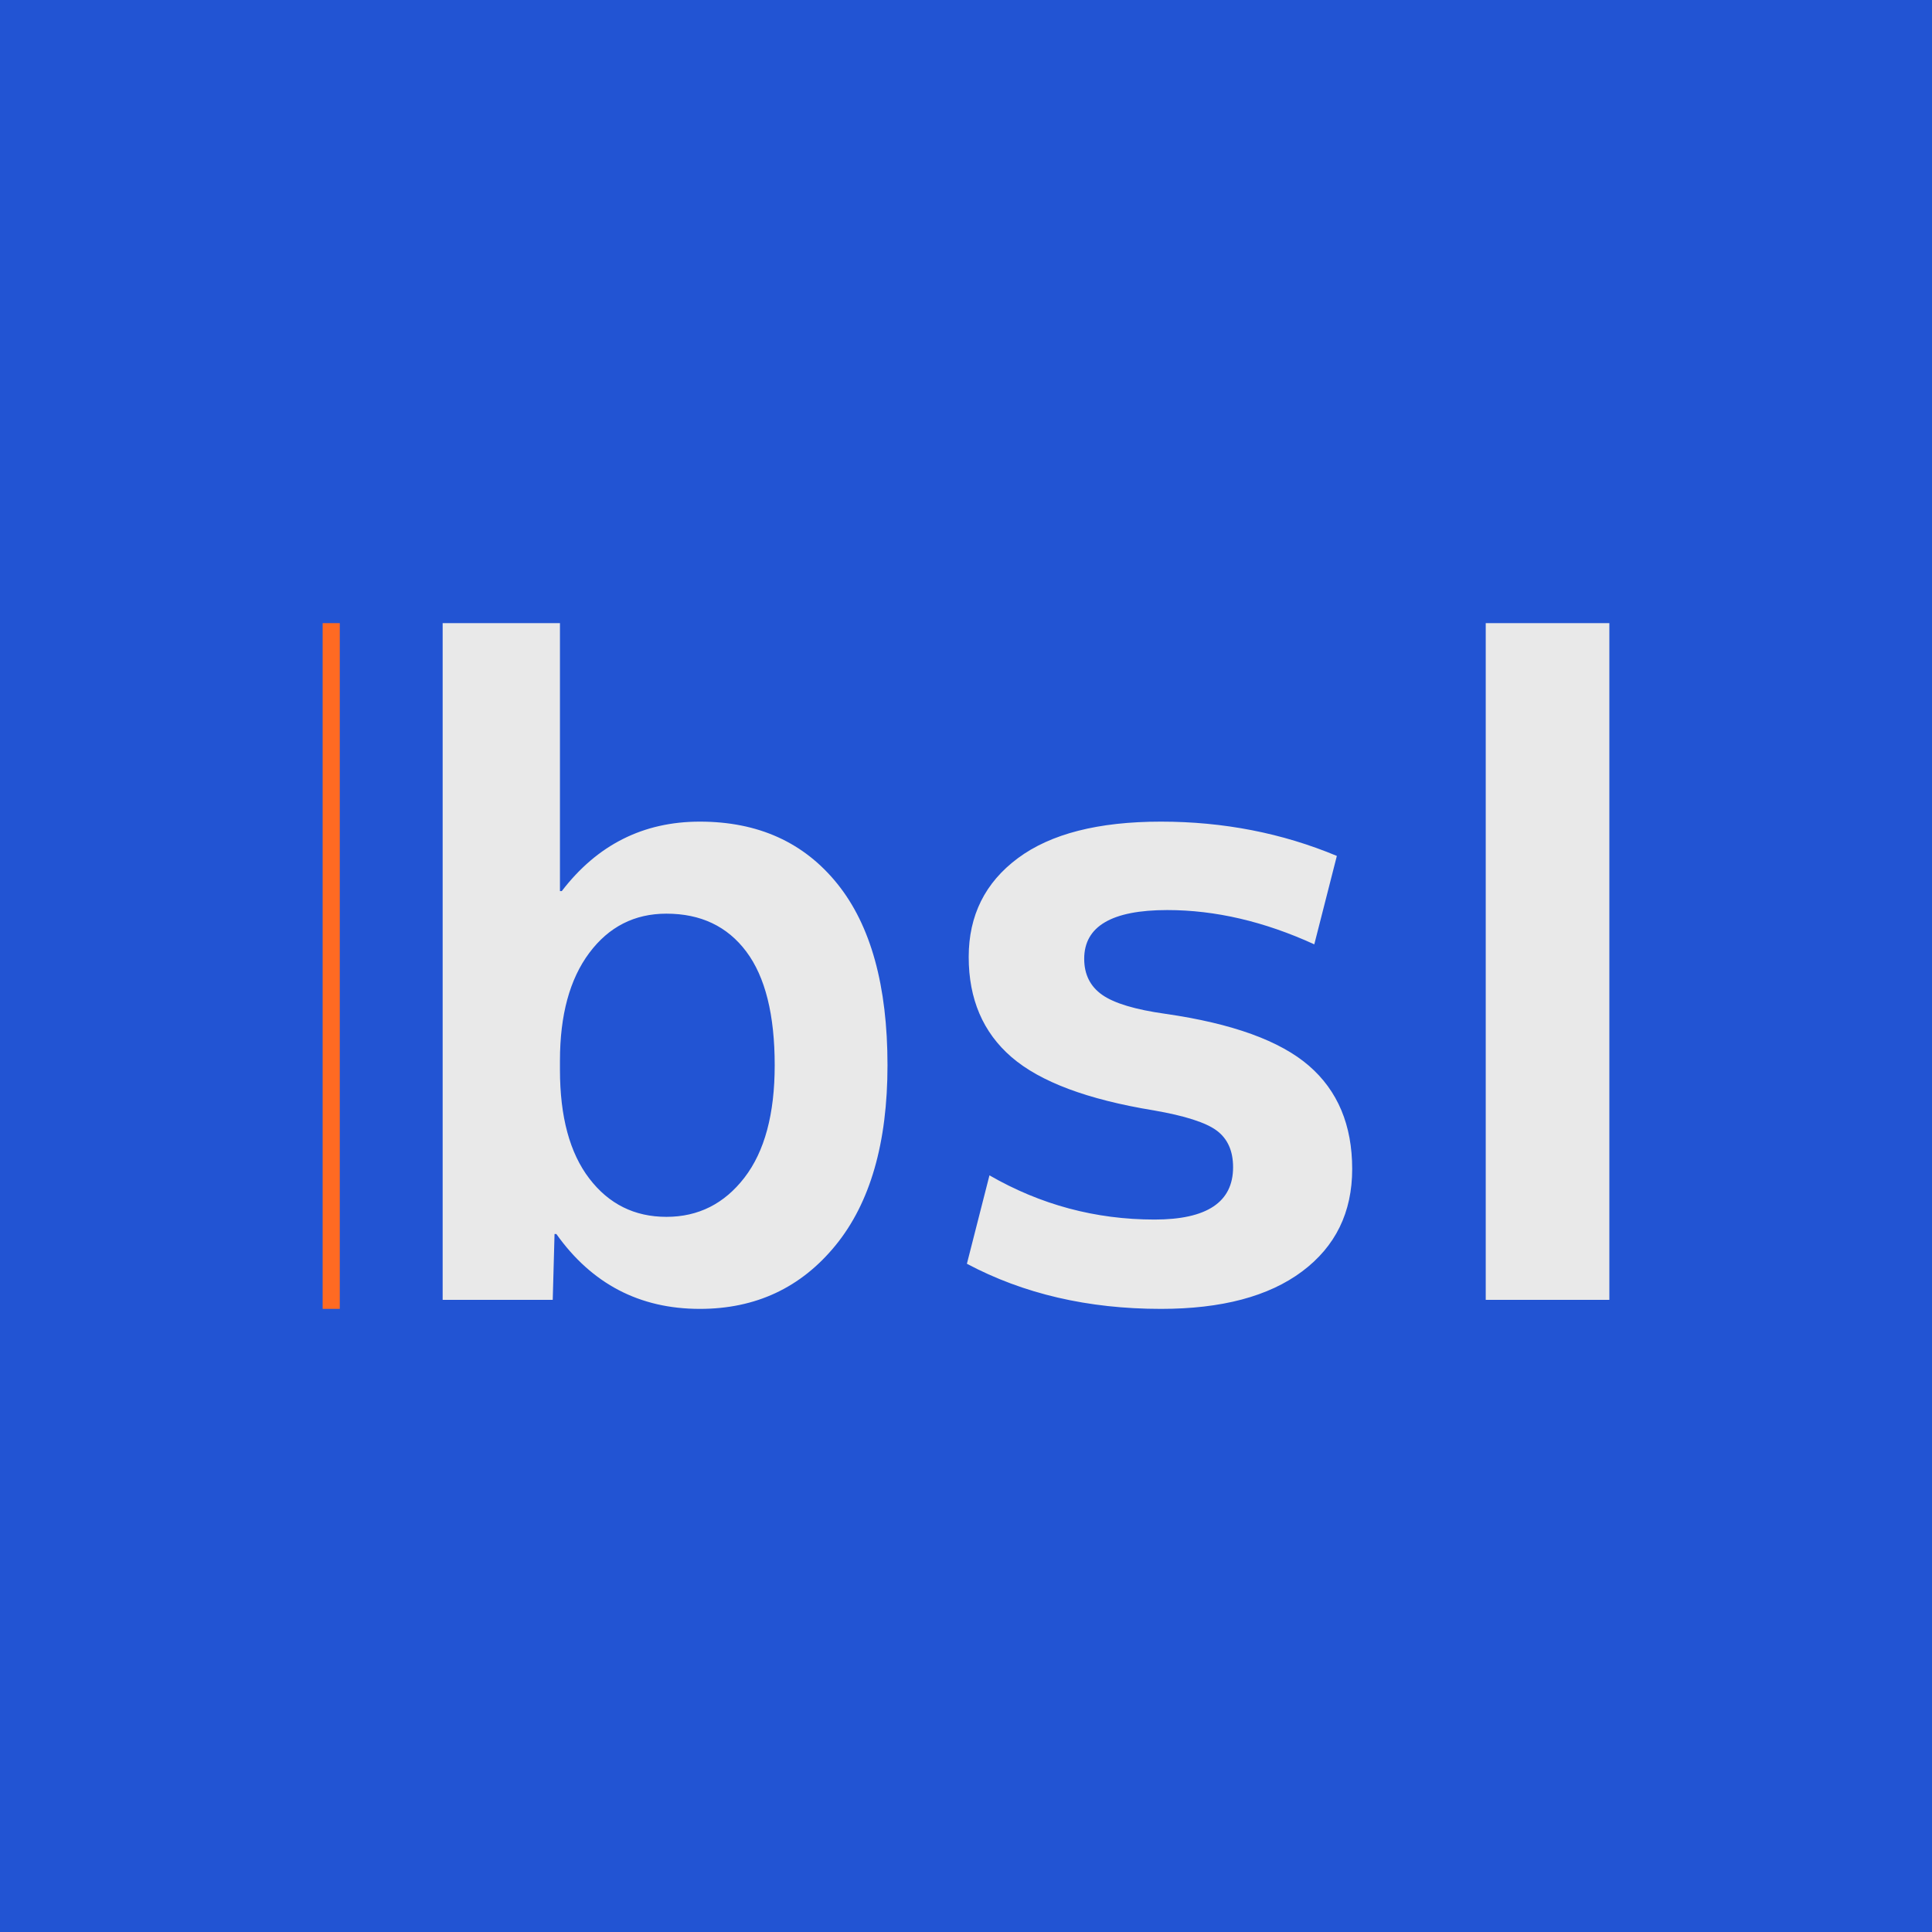 <svg version="1.1" preserveAspectRatio="none" xmlns="http://www.w3.org/2000/svg" width="500" height="500" viewBox="0 0 500 500"><rect width="100%" height="100%" fill="#2254D3" fill-opacity="1"/><svg viewBox="750.682 489.705 225.159 120" width="333" height="177.475" x="83.5px" y="161.263px" xmlns="http://www.w3.org/2000/svg" xmlns:xlink="http://www.w3.org/1999/xlink" preserveAspectRatio="none"><defs></defs><style>.companyName {fill:#E9E9E9;fill-opacity:1;}.icon3-str {stroke:#7B7B7B;stroke-opacity:1;}.shape {fill:#FF6A22;fill-opacity:1;}.shapeStroke-str {stroke:#E9E9E9;stroke-opacity:1;}</style><g opacity="1" transform="rotate(0 771.682 489.705)">
<svg width="204.159" height="120" x="771.682" y="489.705" version="1.1" preserveAspectRatio="none" viewBox="2.96 -30 51.72 30.4">
  <g transform="matrix(1 0 0 1 0 0)" class="companyName"><path id="id-D6z1nYkh3" d="M2.96 0L2.96-30L8.16-30L8.16-18.12L8.24-18.12Q10.60-21.20 14.36-21.20L14.36-21.20Q18.24-21.20 20.46-18.44Q22.68-15.68 22.68-10.40L22.68-10.40Q22.68-5.24 20.38-2.42Q18.08 0.40 14.36 0.40L14.36 0.40Q10.36 0.40 8-2.92L8-2.92L7.92-2.92L7.84 0L2.96 0ZM17.68-10.40L17.68-10.40Q17.68-13.76 16.42-15.44Q15.16-17.12 12.88-17.12L12.88-17.12Q10.76-17.12 9.46-15.38Q8.16-13.64 8.16-10.60L8.16-10.60L8.16-10.20Q8.16-7.08 9.46-5.38Q10.76-3.68 12.88-3.68Q15-3.68 16.34-5.42Q17.68-7.16 17.68-10.40Z M42.60-19.68L41.60-15.76Q38.28-17.28 35.08-17.28L35.08-17.28Q31.40-17.28 31.40-15.12L31.40-15.12Q31.40-14.08 32.20-13.52Q33-12.96 35-12.68L35-12.68Q39.44-12.04 41.36-10.38Q43.28-8.72 43.28-5.80L43.28-5.80Q43.28-2.92 41.06-1.26Q38.84 0.40 34.80 0.40L34.80 0.40Q29.96 0.40 26.20-1.60L26.20-1.60L27.20-5.52Q30.60-3.56 34.52-3.56L34.52-3.56Q38-3.56 38-5.88L38-5.88Q38-6.96 37.28-7.50Q36.56-8.04 34.48-8.40L34.48-8.40Q30.08-9.12 28.18-10.76Q26.28-12.40 26.28-15.20L26.28-15.20Q26.28-17.96 28.46-19.58Q30.64-21.20 34.80-21.20Q38.96-21.20 42.60-19.68L42.60-19.68Z M54.68 0L49.20 0L49.20-30L54.68-30L54.68 0Z"/></g>
</svg>
</g><g opacity="1" transform="rotate(0 750.682 489.705)">
<svg width="3" height="120" x="750.682" y="489.705" version="1.1" preserveAspectRatio="none" viewBox="0 0 3 120">
  <defs><rect x="0" y="0" width="3" height="120" rx="0px" ry="0px" id="id-tBXipXk0b1701868886589"></rect></defs><use class="shape shapeStroke-str" style="stroke-width:0;" xlink:href="#id-tBXipXk0b1701868886589"></use>
</svg>
</g></svg></svg>
